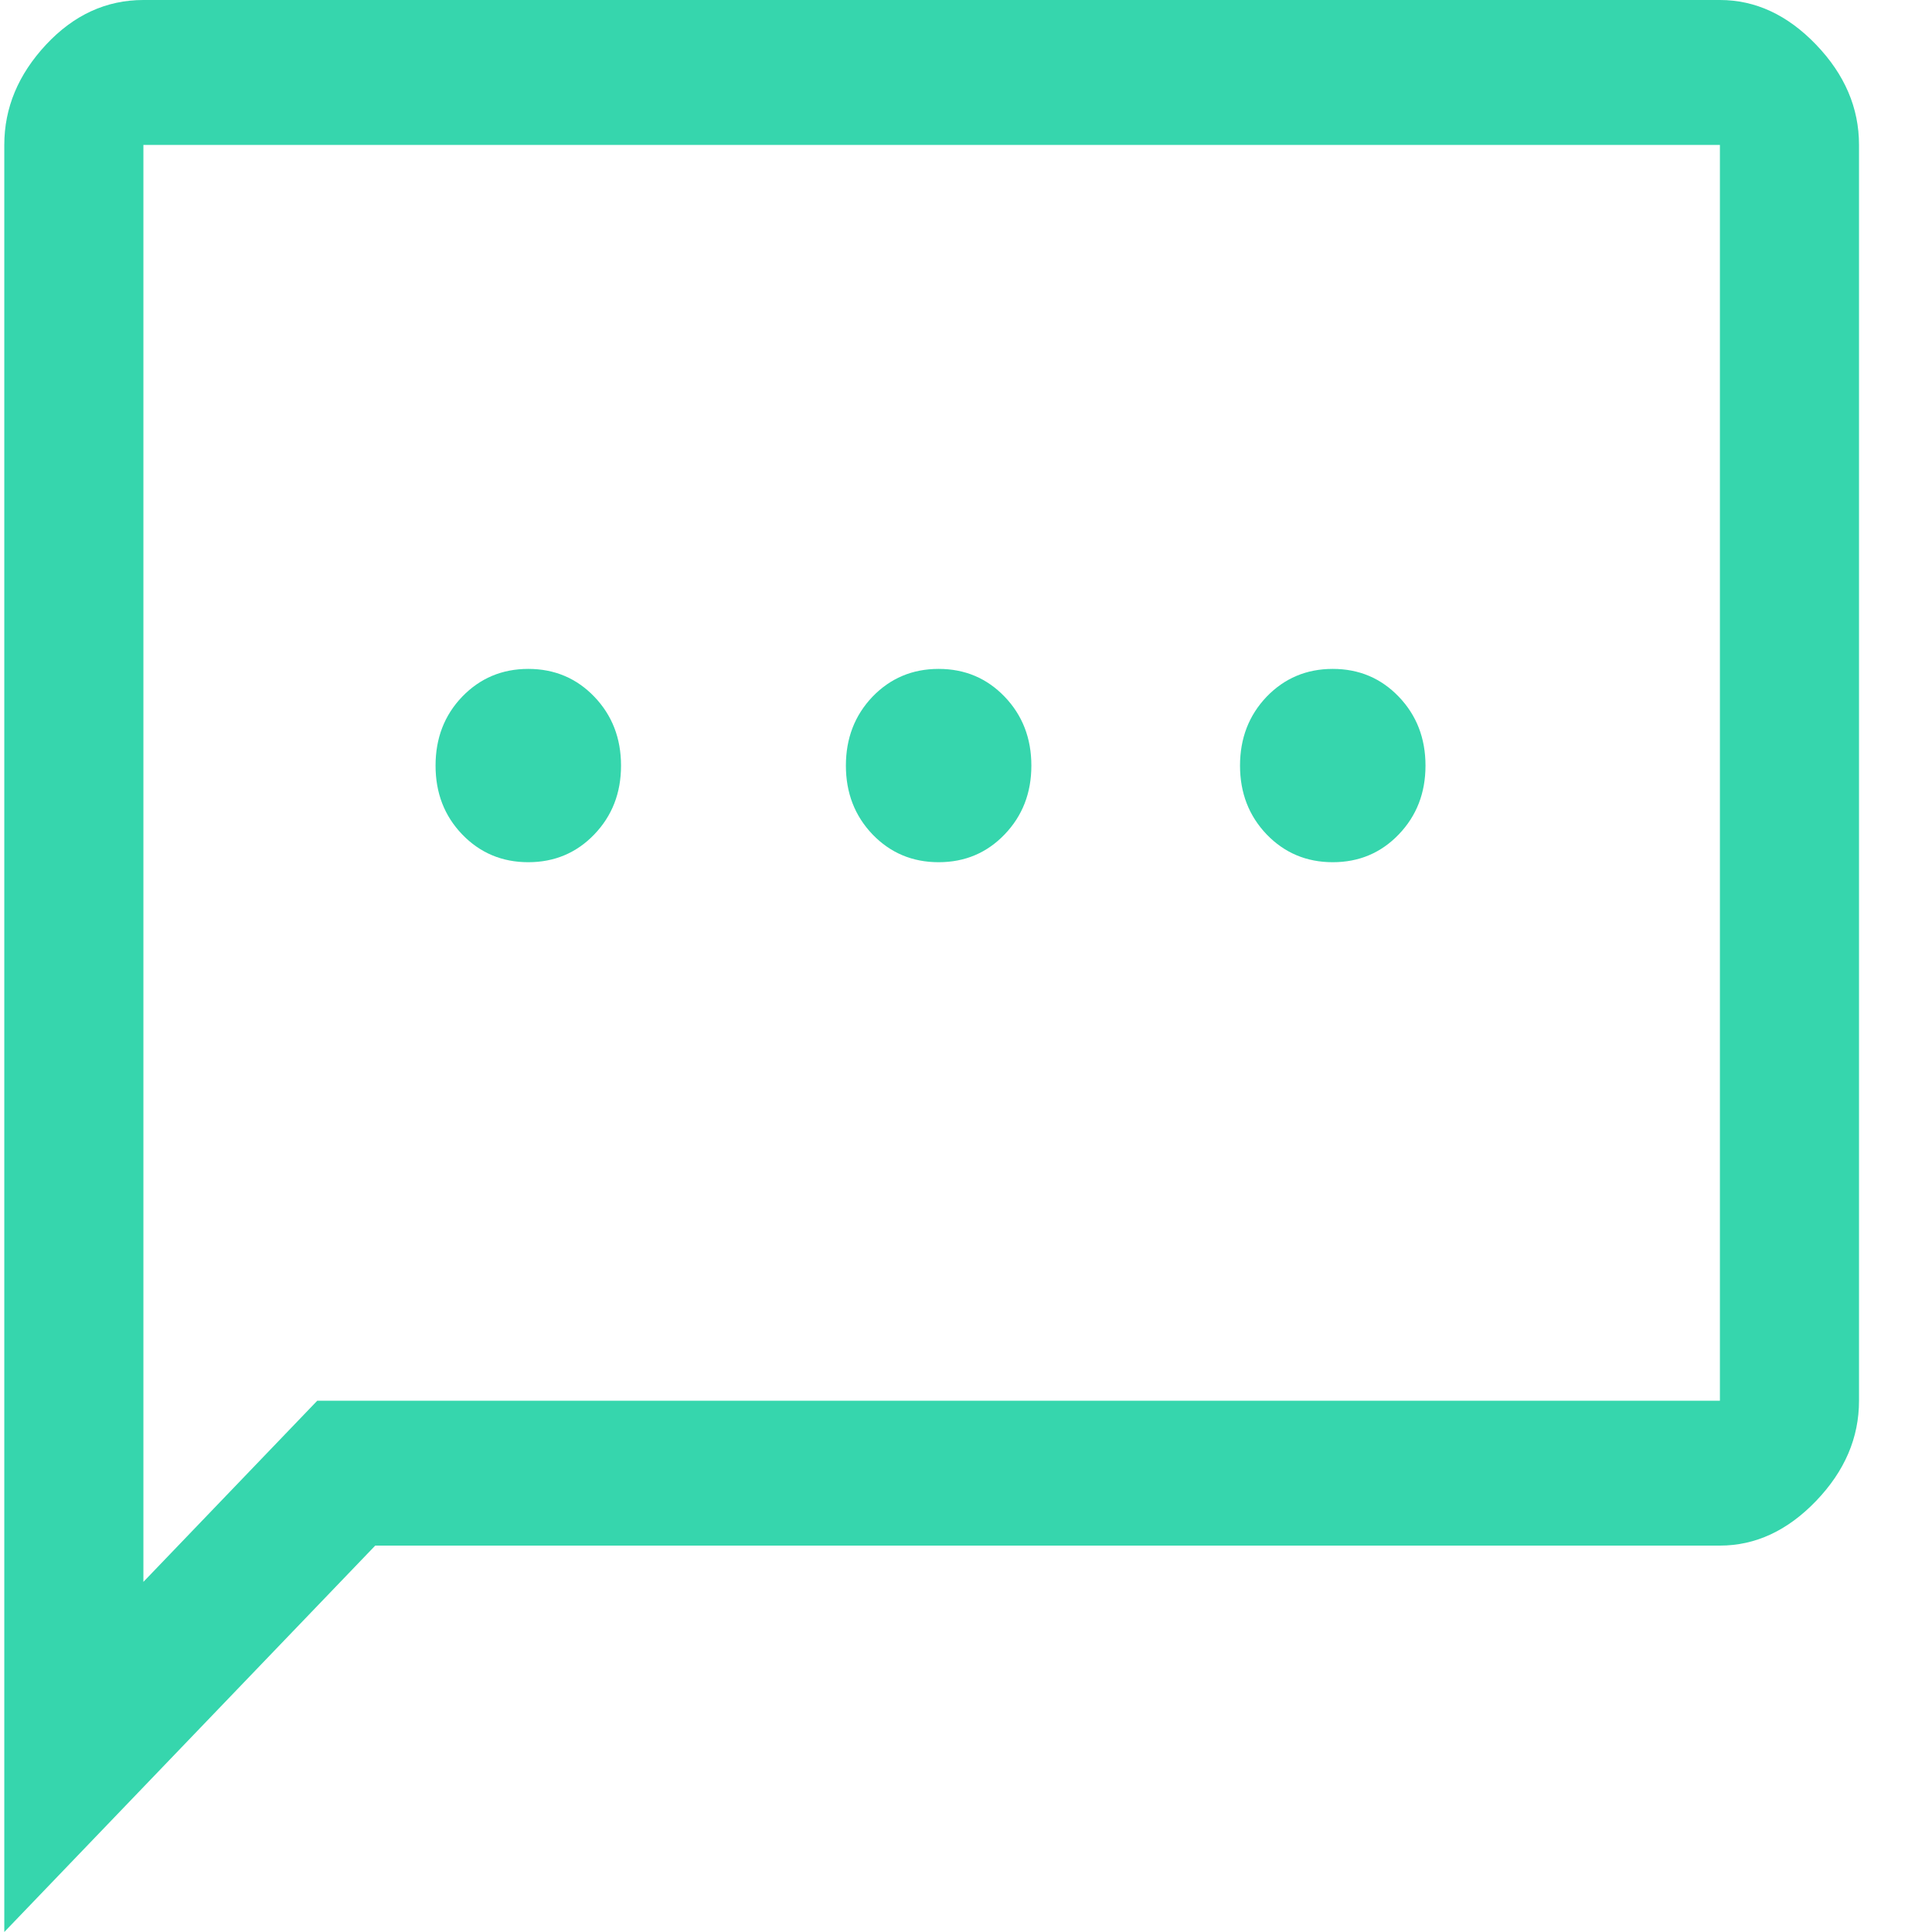 <svg width="18" height="18" viewBox="0 0 18 18" fill="none" xmlns="http://www.w3.org/2000/svg">
<path d="M4.922 8.033C5.166 8.033 5.372 7.946 5.537 7.774C5.703 7.601 5.786 7.388 5.786 7.133C5.786 6.878 5.703 6.664 5.537 6.491C5.372 6.319 5.166 6.232 4.922 6.232C4.677 6.232 4.472 6.319 4.306 6.491C4.14 6.664 4.058 6.878 4.058 7.133C4.058 7.388 4.14 7.601 4.306 7.774C4.472 7.946 4.677 8.033 4.922 8.033ZM8.745 8.033C8.99 8.033 9.195 7.946 9.36 7.774C9.526 7.601 9.609 7.388 9.609 7.133C9.609 6.878 9.526 6.664 9.36 6.491C9.195 6.319 8.99 6.232 8.745 6.232C8.5 6.232 8.295 6.319 8.129 6.491C7.964 6.664 7.881 6.878 7.881 7.133C7.881 7.388 7.964 7.601 8.129 7.774C8.295 7.946 8.5 8.033 8.745 8.033ZM12.417 8.033C12.662 8.033 12.867 7.946 13.032 7.774C13.198 7.601 13.281 7.388 13.281 7.133C13.281 6.878 13.198 6.664 13.032 6.491C12.867 6.319 12.662 6.232 12.417 6.232C12.172 6.232 11.967 6.319 11.801 6.491C11.636 6.664 11.553 6.878 11.553 7.133C11.553 7.388 11.636 7.601 11.801 7.774C11.967 7.946 12.172 8.033 12.417 8.033ZM0.04 18V1.35C0.04 1.005 0.17 0.694 0.429 0.416C0.688 0.139 0.99 0 1.336 0H16.024C16.355 0 16.654 0.139 16.92 0.416C17.187 0.694 17.32 1.005 17.32 1.35V13.05C17.32 13.395 17.187 13.706 16.92 13.984C16.654 14.261 16.355 14.4 16.024 14.4H3.496L0.04 18ZM1.336 14.738L2.956 13.05H16.024V1.35H1.336V14.738ZM1.336 1.35V13.05V14.738V1.35Z" fill="#36D6AD"/>
</svg>

